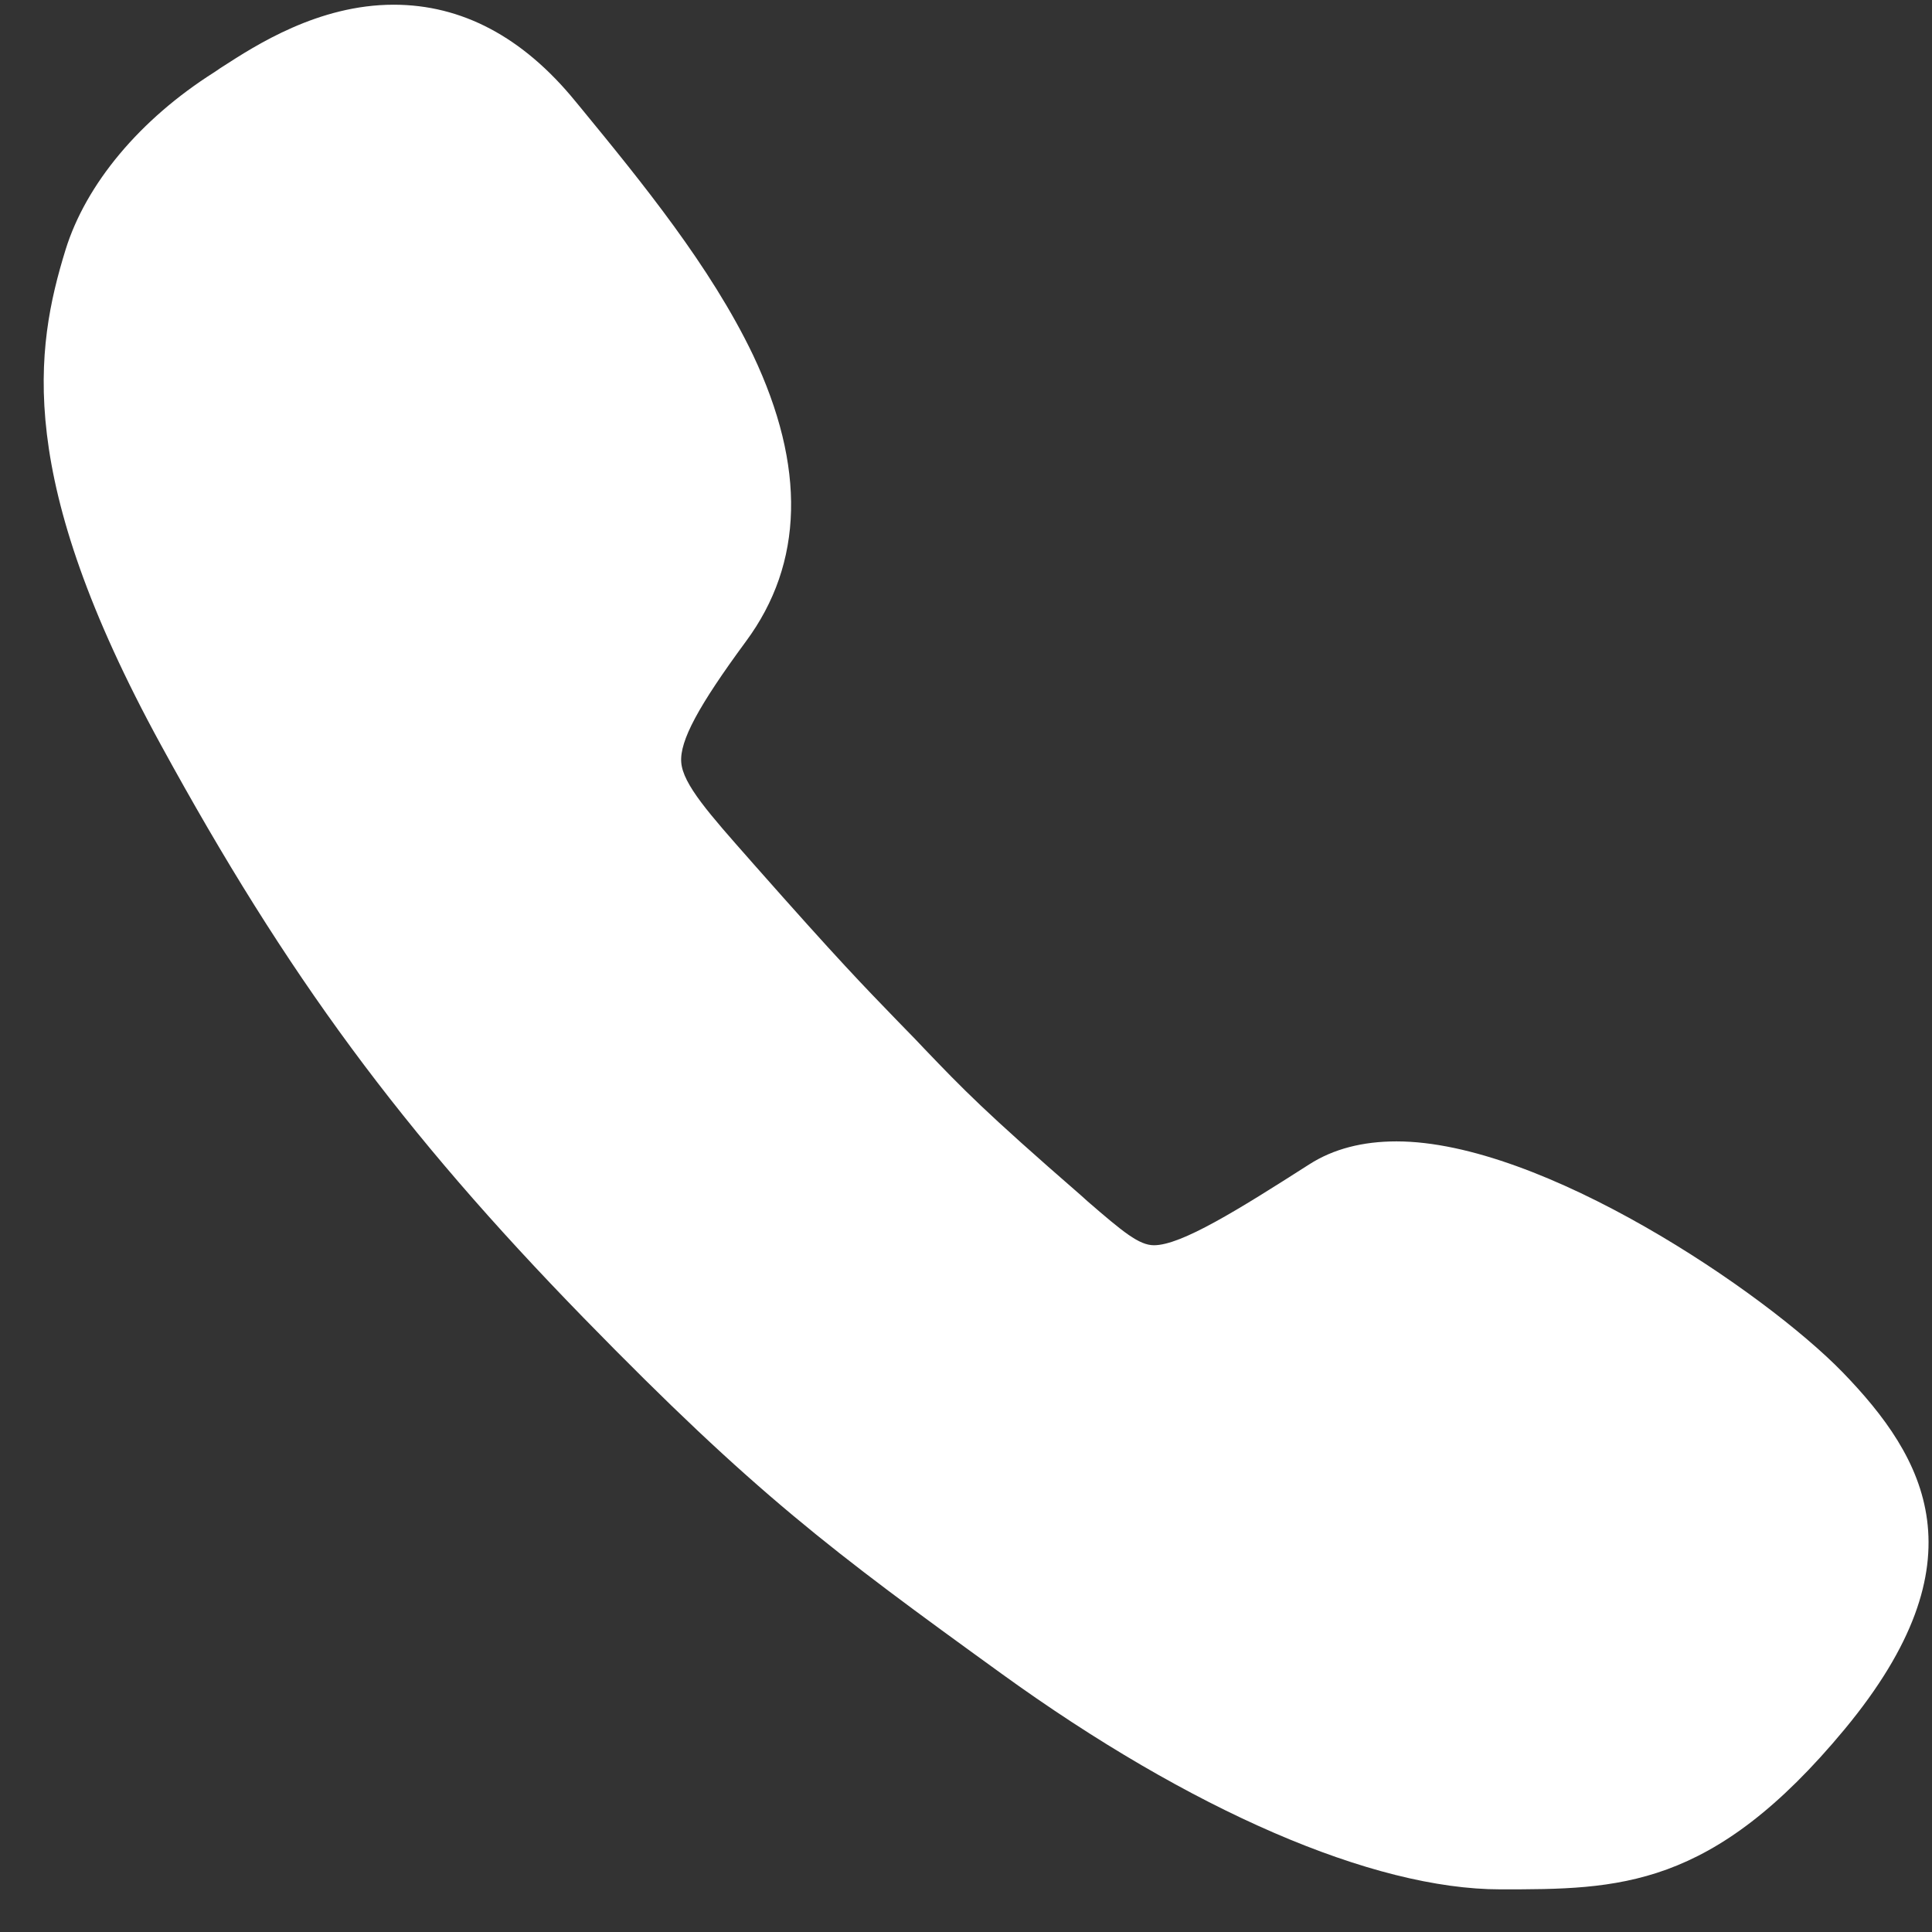 <svg width="41" height="41" viewBox="0 0 41 41" fill="none" xmlns="http://www.w3.org/2000/svg">
<rect x="0" y="0" width="41" height="41" fill="#333333" stroke="none"/>
<path d="M39.101 29.119C37.442 27.415 32.727 24.222 29.636 24.222C28.921 24.222 28.296 24.381 27.784 24.71C26.273 25.676 25.069 26.426 24.489 26.426C24.171 26.426 23.83 26.142 23.08 25.494L22.955 25.381C20.876 23.574 20.433 23.108 19.626 22.267L19.422 22.052C19.274 21.904 19.149 21.768 19.024 21.643C18.32 20.915 17.808 20.393 16.002 18.348L15.922 18.257C15.059 17.279 14.491 16.643 14.457 16.177C14.422 15.723 14.82 14.984 15.831 13.61C17.058 11.951 17.104 9.905 15.979 7.531C15.081 5.656 13.616 3.861 12.32 2.282L12.207 2.145C11.093 0.782 9.798 0.1 8.355 0.1C6.753 0.1 5.424 0.963 4.719 1.418C4.662 1.452 4.605 1.498 4.549 1.532C2.969 2.531 1.822 3.906 1.39 5.304C0.742 7.406 0.311 10.133 3.412 15.803C6.094 20.711 8.525 24.006 12.389 27.971C16.024 31.698 17.638 32.903 21.251 35.516C25.273 38.425 29.136 40.095 31.84 40.095C34.352 40.095 36.329 40.095 39.146 36.697C42.1 33.13 40.873 30.948 39.101 29.119Z" fill="white"/>
</svg>
